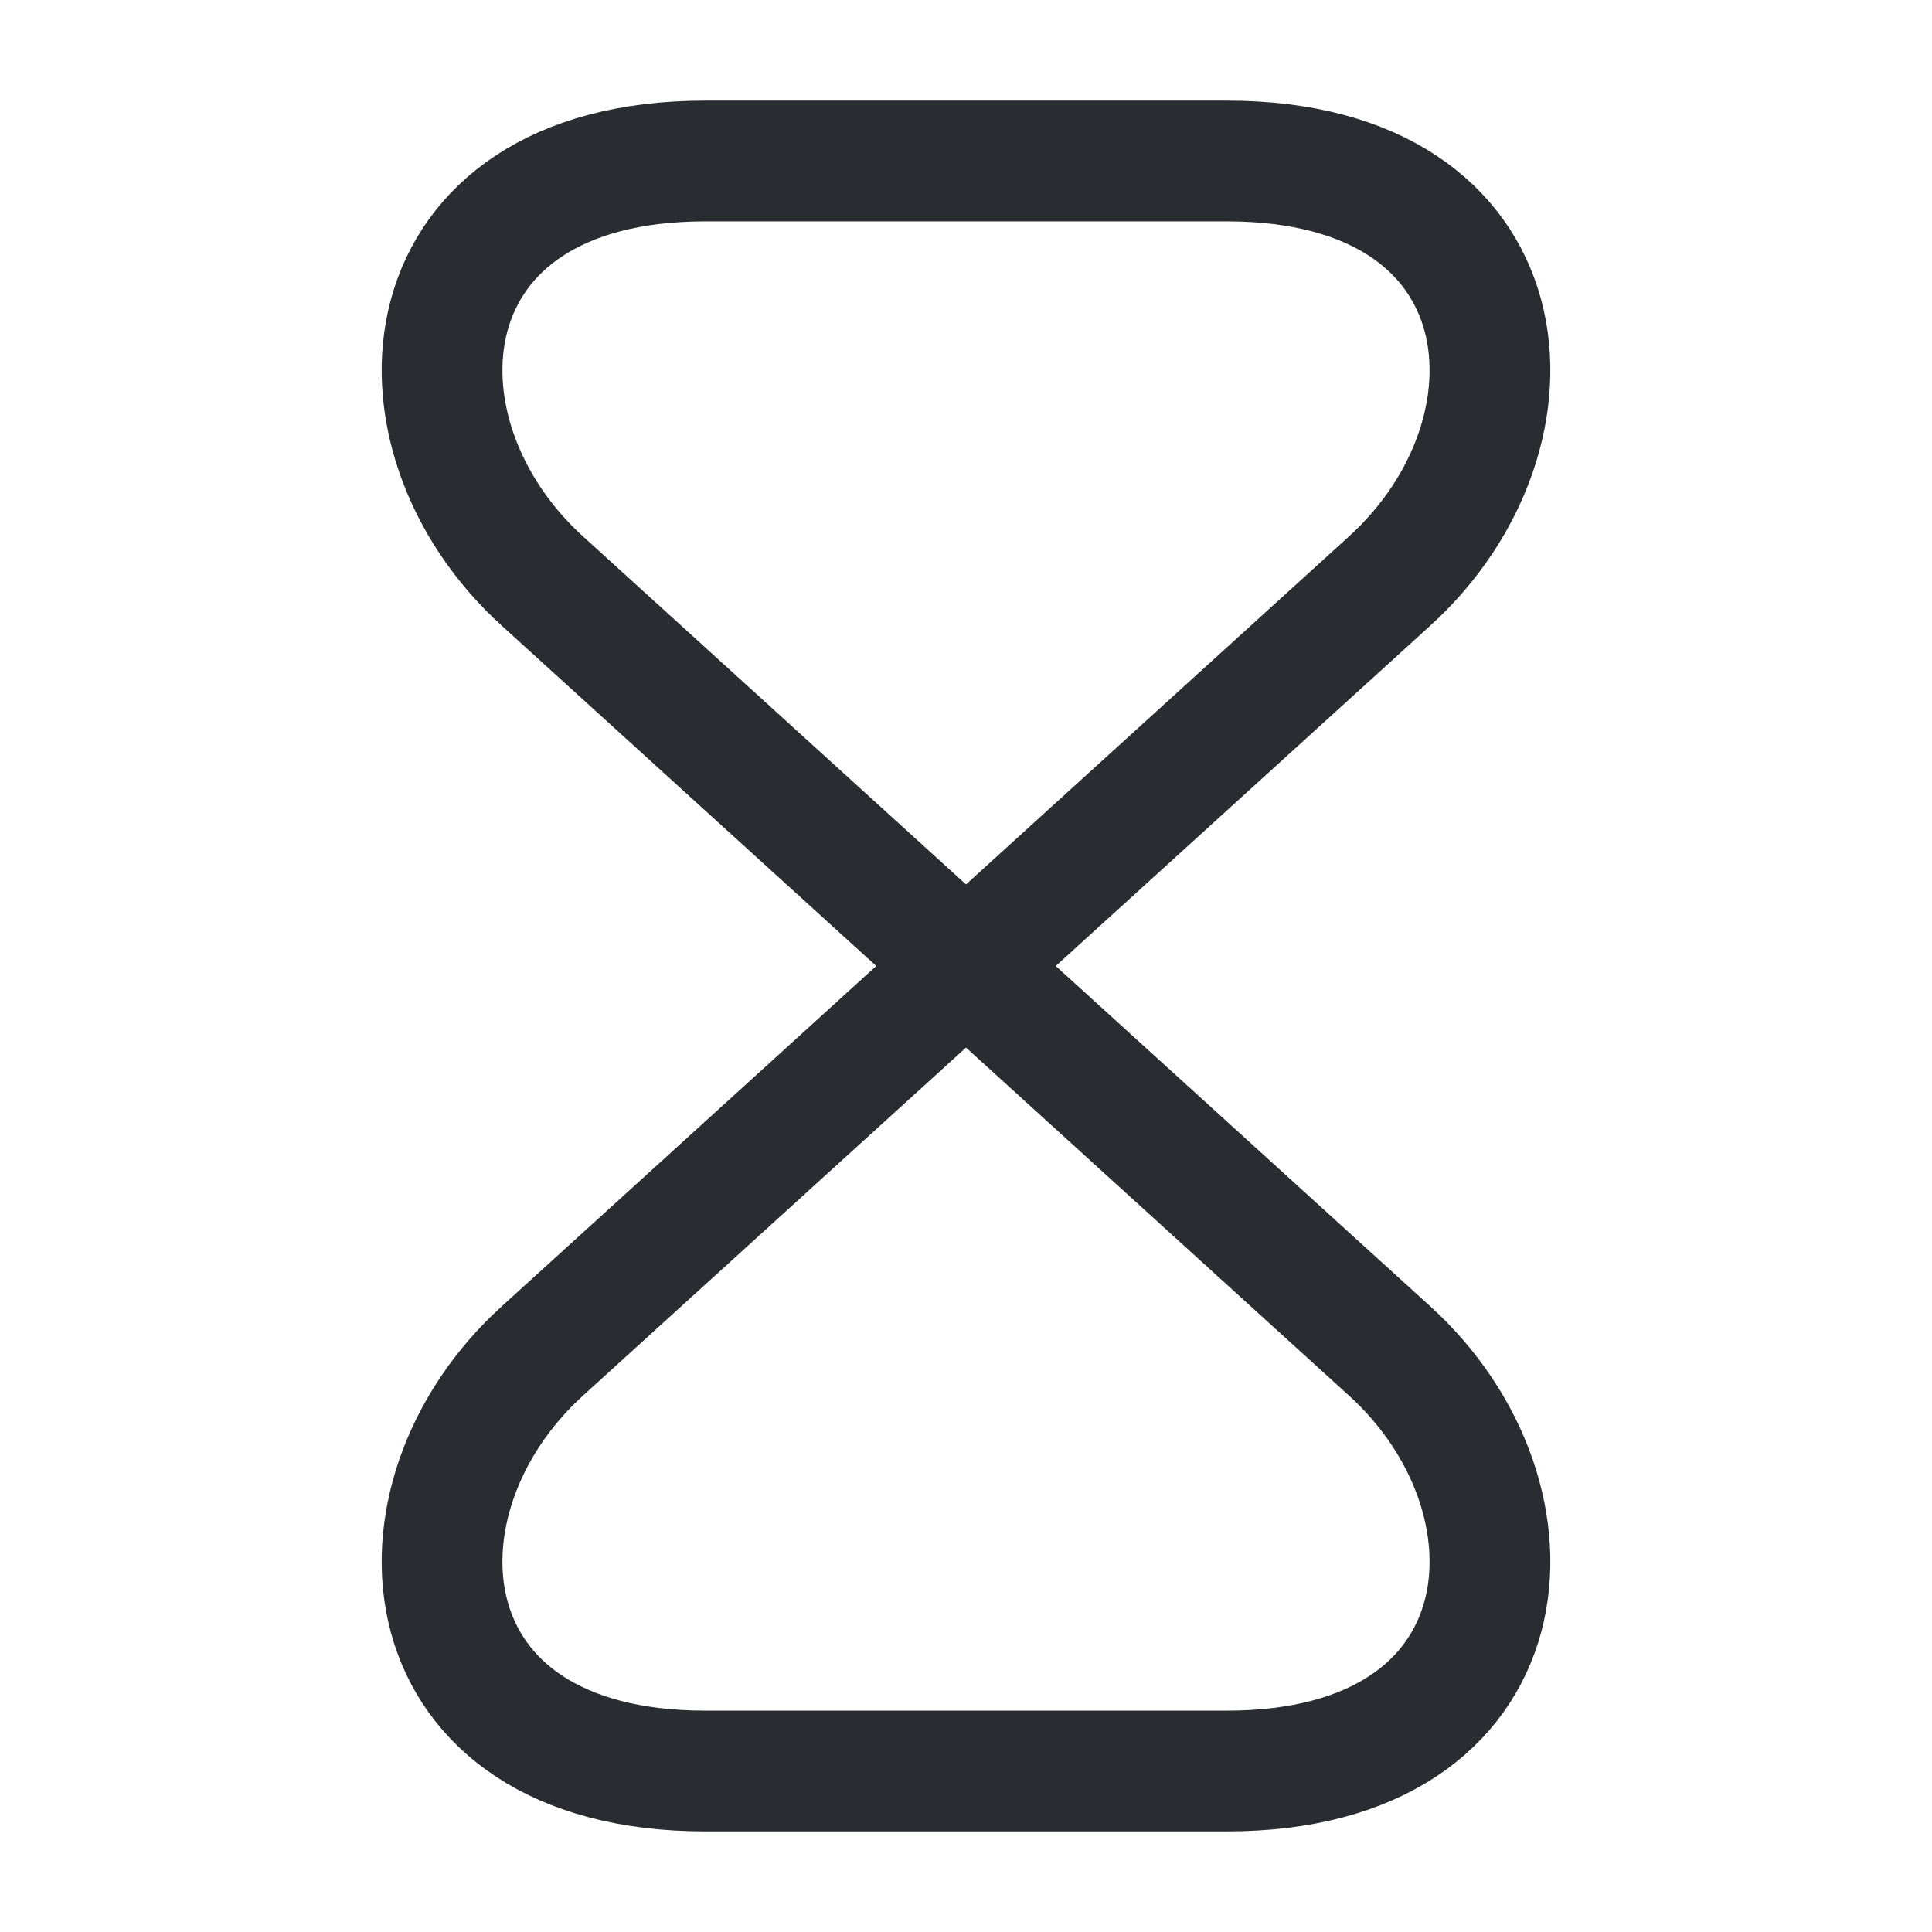 <svg width="24" height="24" fill="none" xmlns="http://www.w3.org/2000/svg"><path d="M15.24 2H8.76C5 2 4.71 5.38 6.74 7.22l10.52 9.56C19.29 18.62 19 22 15.24 22H8.76C5 22 4.71 18.62 6.74 16.78l10.52-9.56C19.29 5.38 19 2 15.24 2Z" stroke="#292D32" stroke-width="1.5" stroke-linecap="round" stroke-linejoin="round"/></svg>